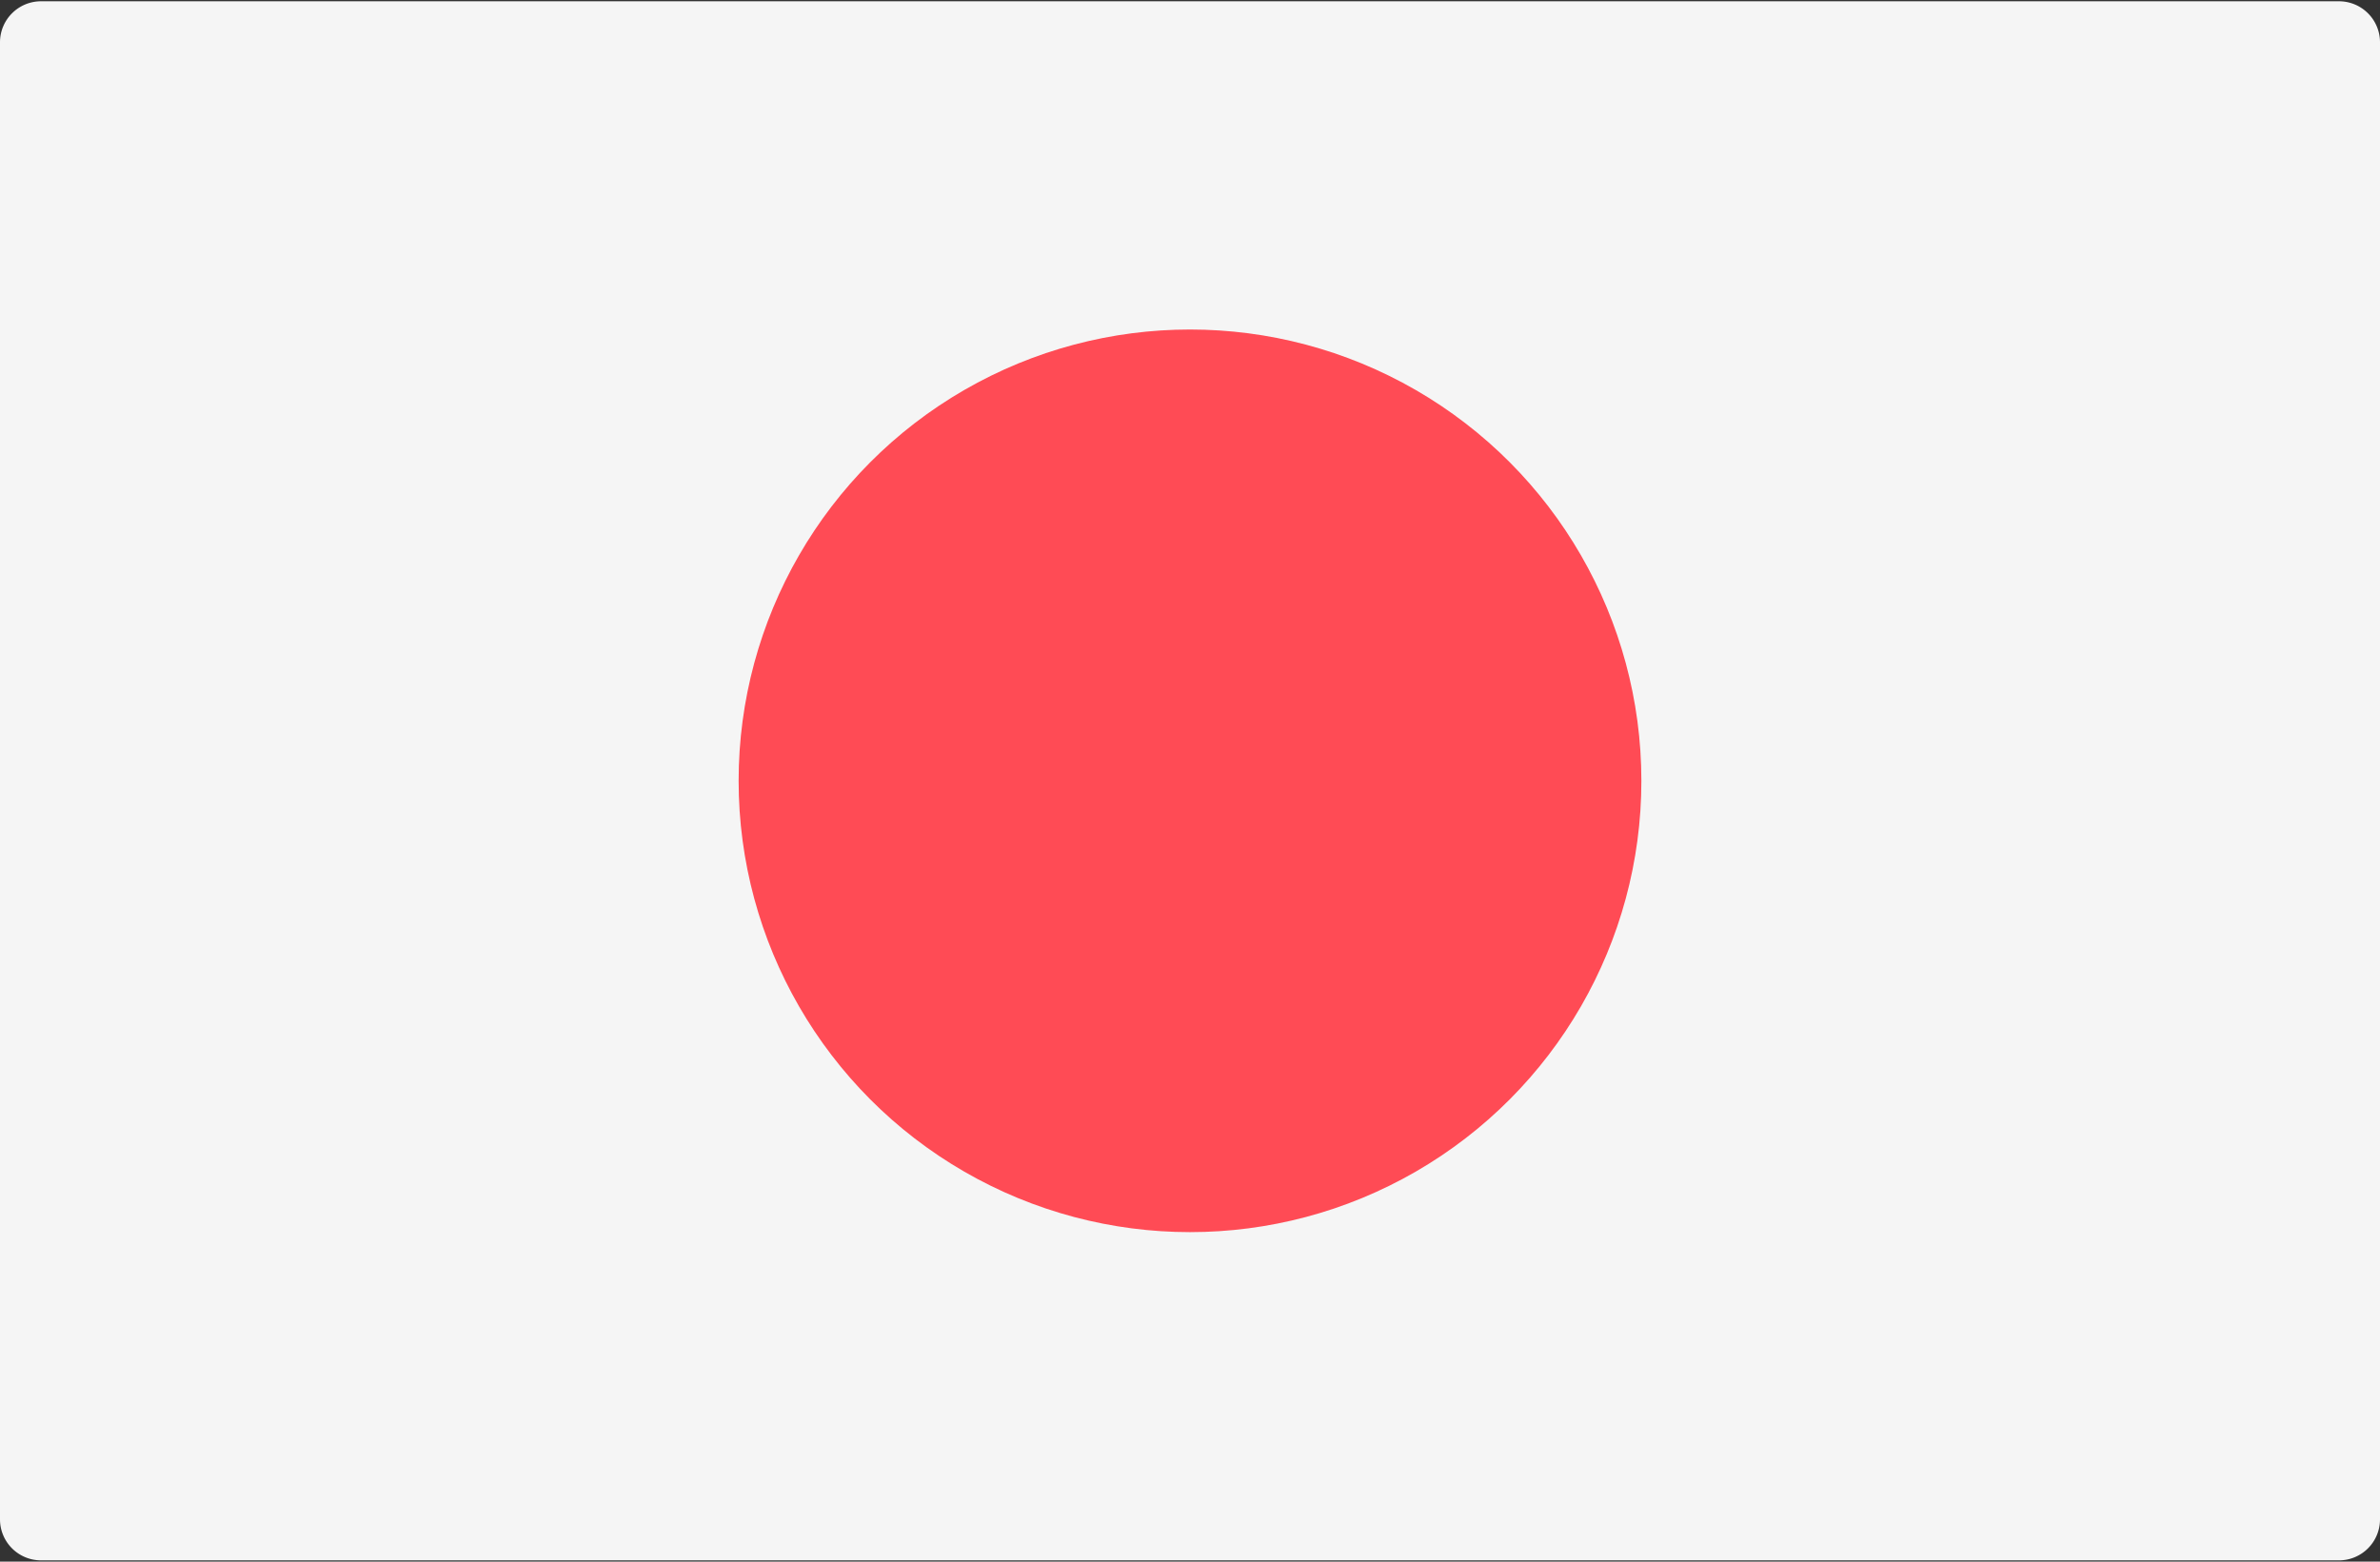 <svg viewBox="0 0 512 336" xmlns="http://www.w3.org/2000/svg">
  <rect x="0" y="0" width="512" height="336" fill="#333333" stroke="none"/>
  <g fill="none">
    <path d="M503.172 335.724H8.828A8.829 8.829 0 0 1 0 326.896V9.103A8.829 8.829 0 0 1 8.828.275h494.345a8.829 8.829 0 0 1 8.828 8.828v317.793a8.83 8.83 0 0 1-8.829 8.828z" fill="#F5F5F5"/>
    <circle fill="#FF4B55" cx="256" cy="168" r="97.103"/>
  </g>
</svg>

